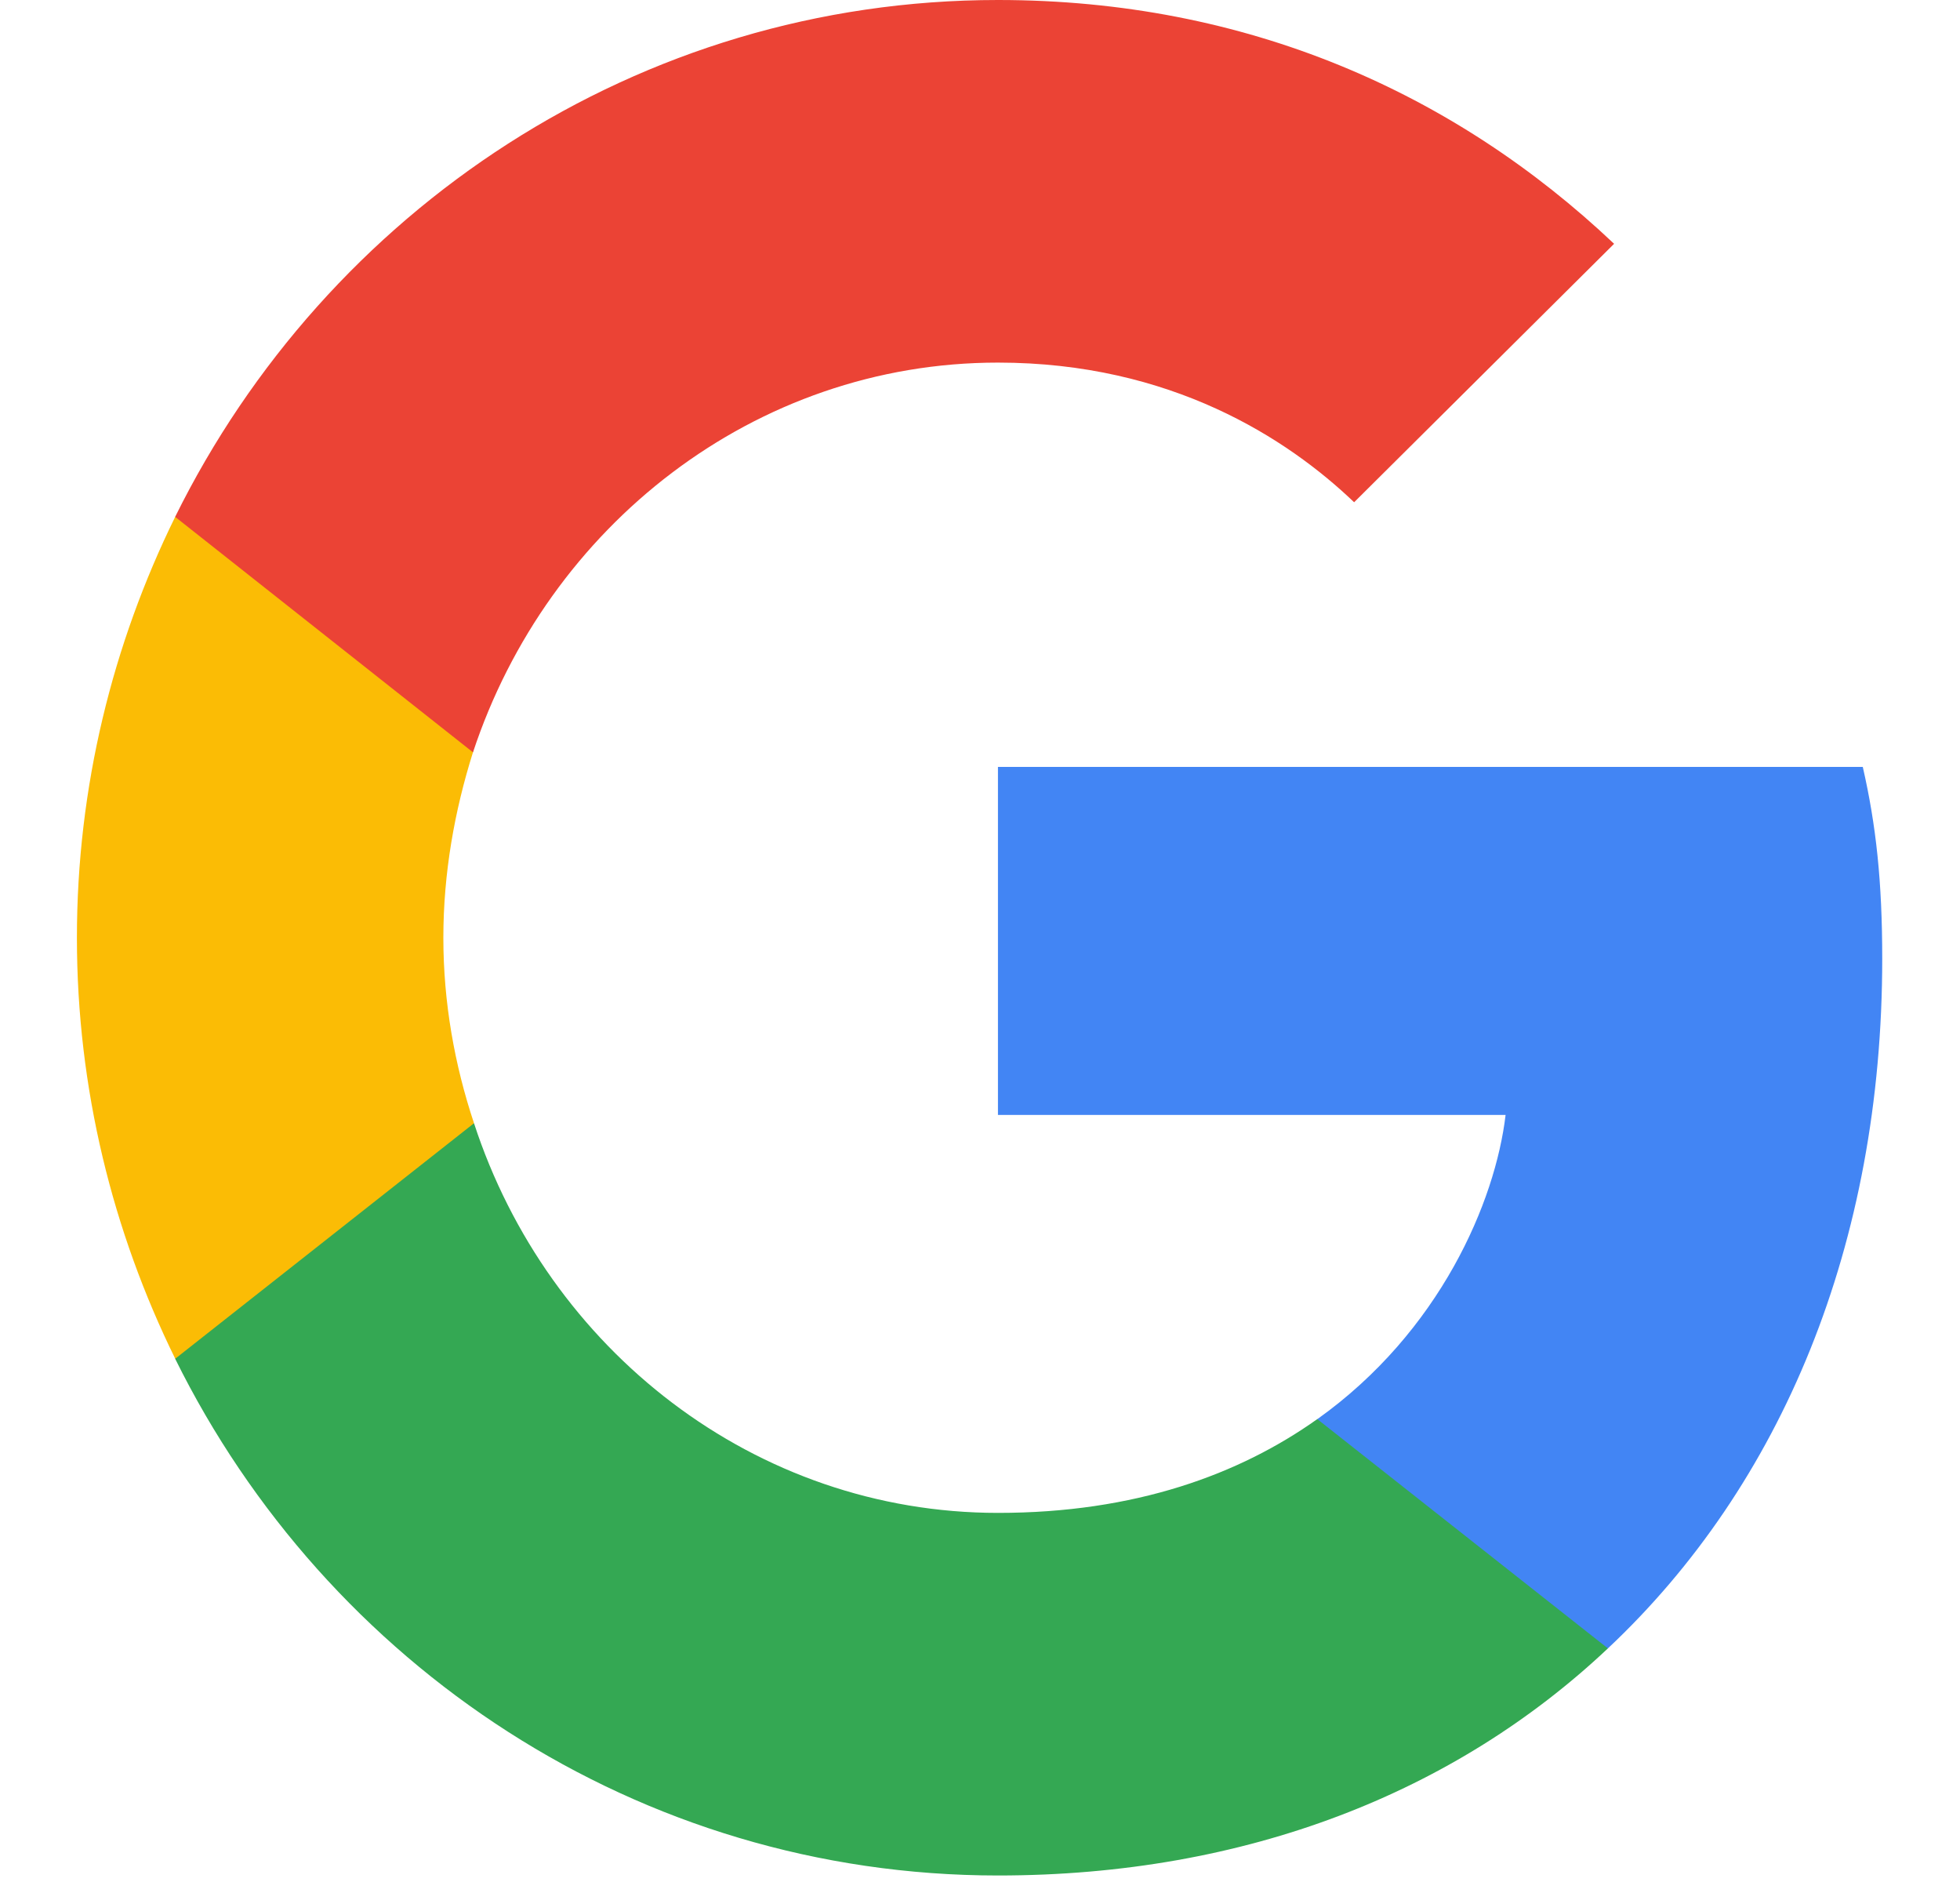 <svg width="25" height="24" viewBox="0 0 25 24" fill="none" xmlns="http://www.w3.org/2000/svg">
<g clip-path="url(#clip0_233_13048)">
<path d="M24.008 12.225C24.008 11.241 23.93 10.524 23.76 9.78H12.729V14.218H19.204C19.074 15.321 18.369 16.982 16.802 18.098L16.78 18.246L20.268 20.997L20.509 21.021C22.729 18.935 24.008 15.865 24.008 12.225Z" fill="#4285F4"/>
<path d="M12.73 23.917C15.902 23.917 18.564 22.854 20.509 21.021L16.802 18.097C15.81 18.802 14.479 19.293 12.73 19.293C9.623 19.293 6.986 17.207 6.046 14.324L5.908 14.336L2.282 17.192L2.234 17.327C4.166 21.233 8.135 23.917 12.73 23.917Z" fill="#34A853"/>
<path d="M6.046 14.324C5.798 13.58 5.655 12.782 5.655 11.959C5.655 11.135 5.798 10.338 6.033 9.593L6.027 9.435L2.355 6.532L2.235 6.59C1.438 8.211 0.981 10.032 0.981 11.959C0.981 13.885 1.438 15.706 2.235 17.327L6.046 14.324Z" fill="#FBBC05"/>
<path d="M12.729 4.624C14.936 4.624 16.424 5.594 17.272 6.405L20.588 3.109C18.552 1.183 15.902 0 12.729 0C8.135 0 4.166 2.684 2.234 6.591L6.033 9.594C6.986 6.71 9.623 4.624 12.729 4.624Z" fill="#EB4335"/>
</g>
<defs>
<clipPath id="clip0_233_13048">
<rect width="23.04" height="24" fill="white" transform="translate(0.98)"/>
</clipPath>
</defs>
</svg>
